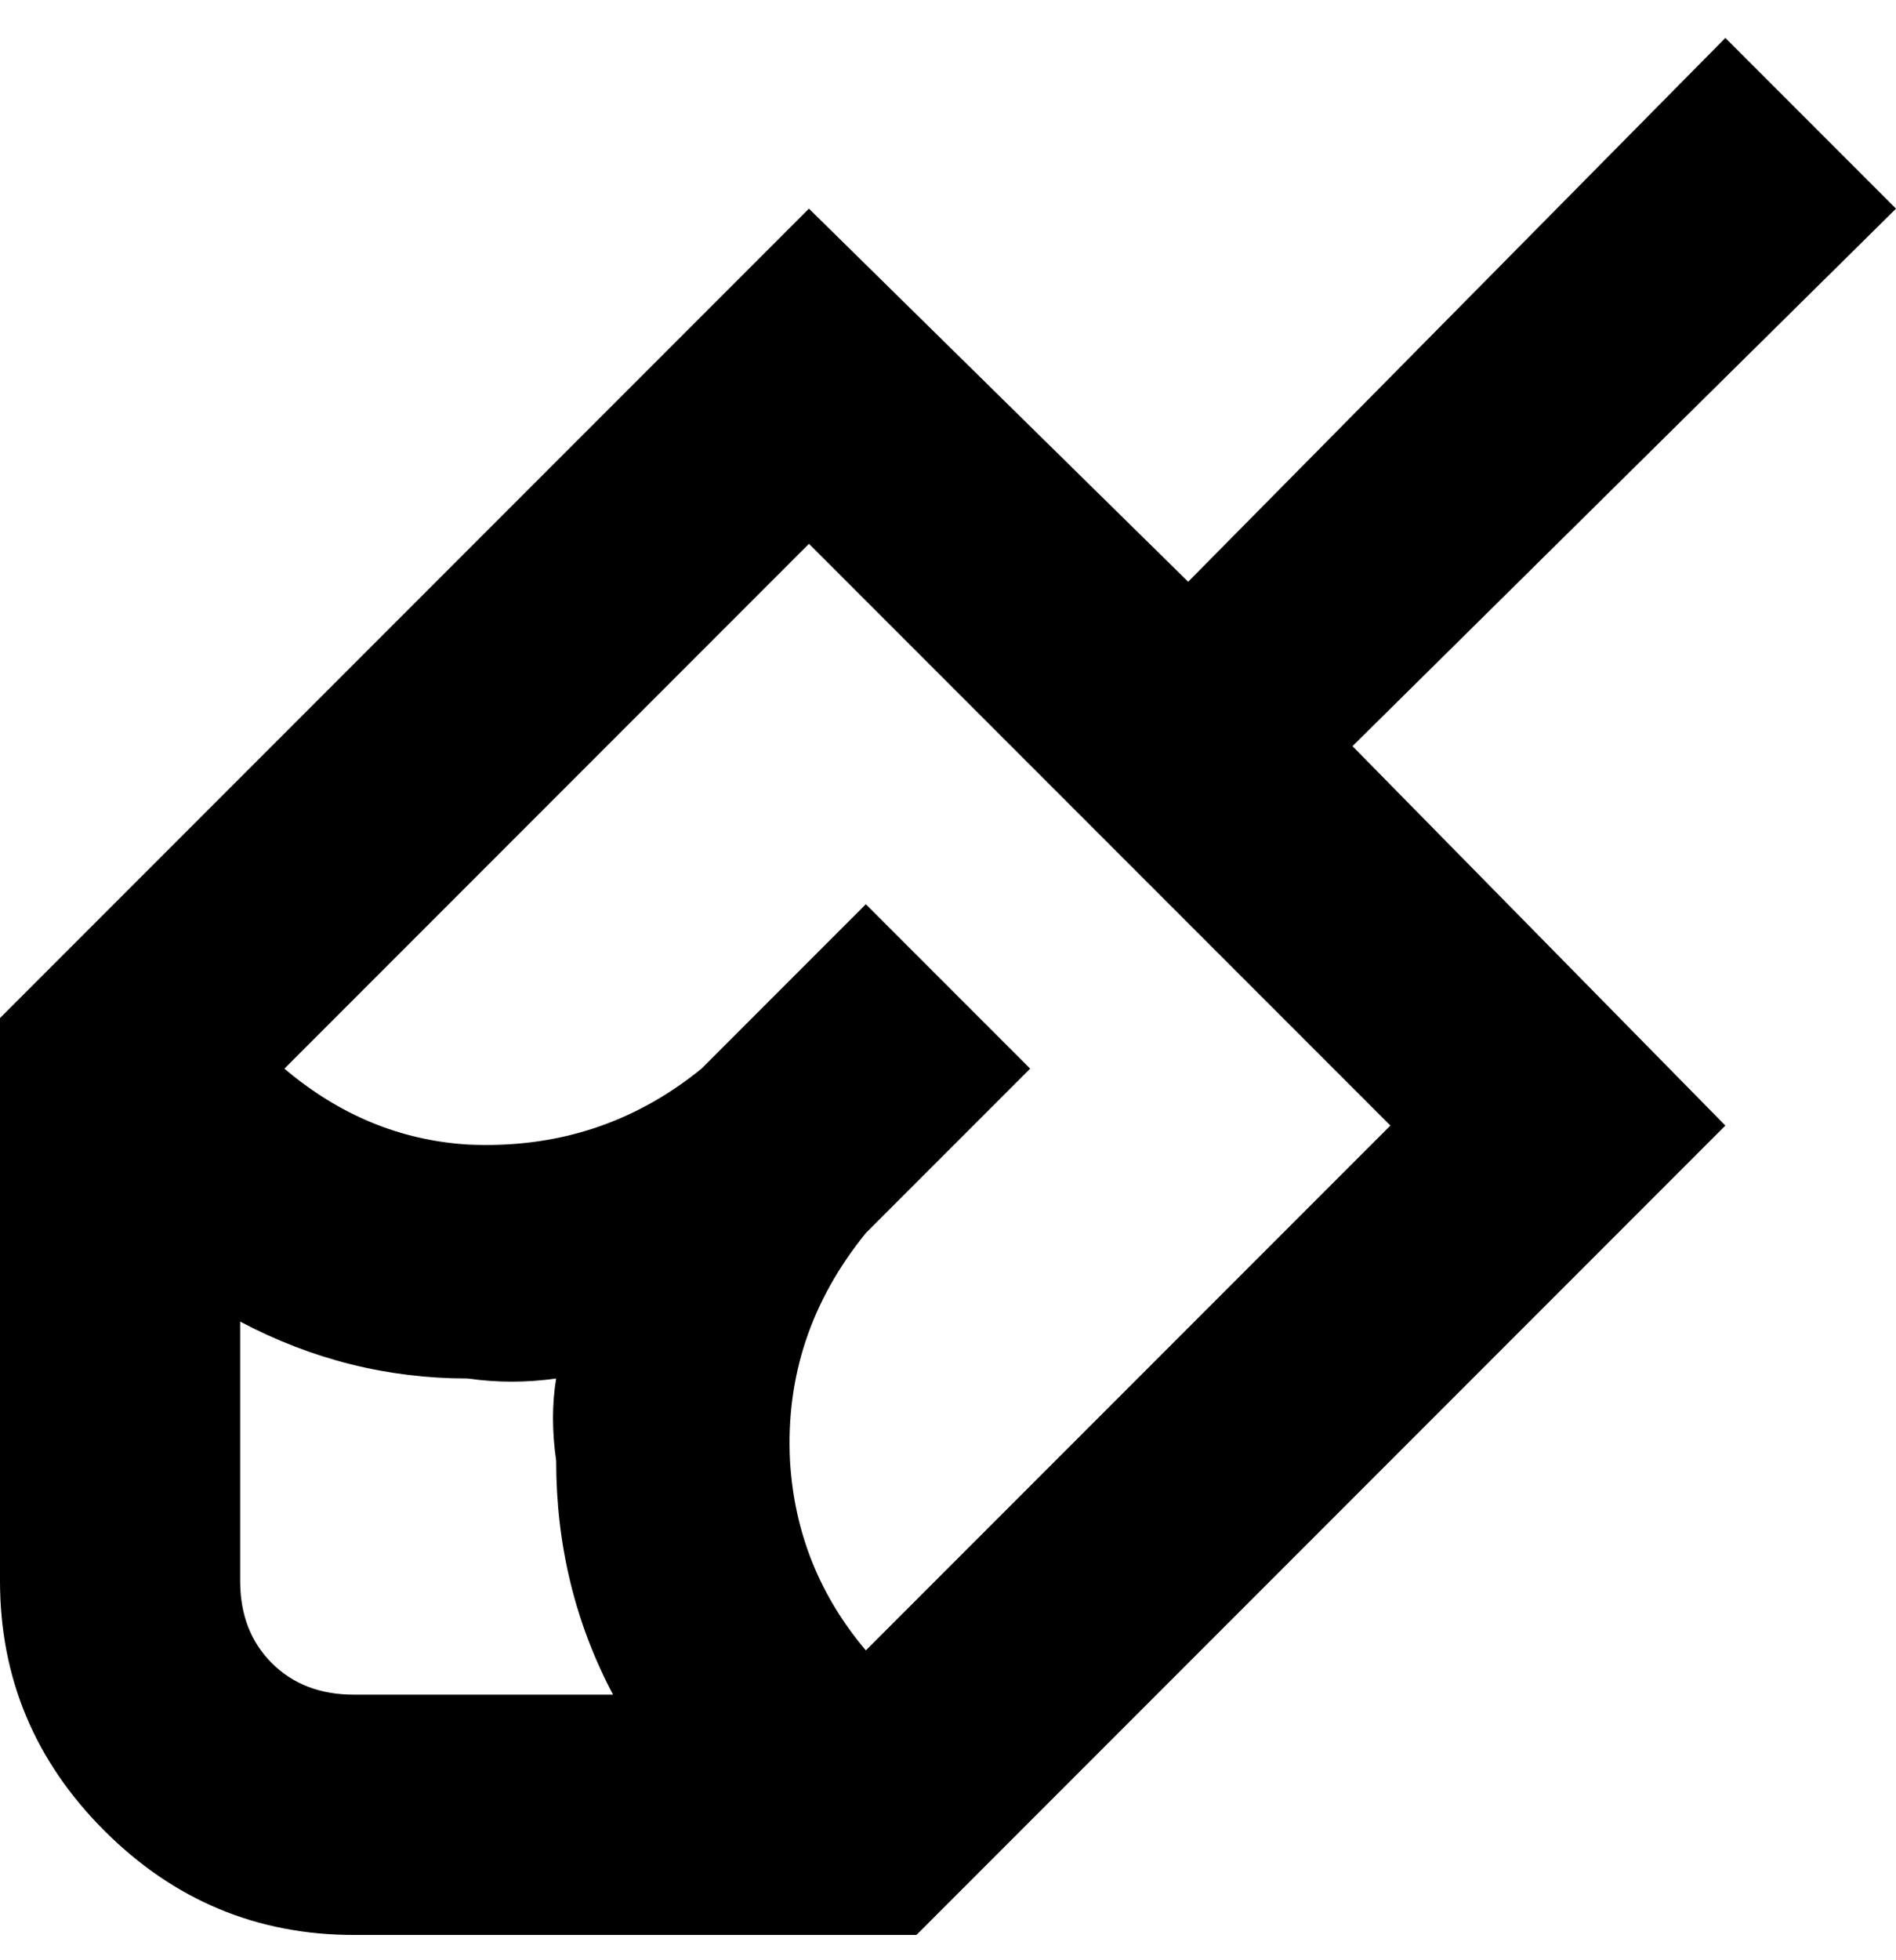 <svg viewBox="0 0 300 310" xmlns="http://www.w3.org/2000/svg"><path d="M300 33L273 6l-85 86-60-59L0 161v89q0 23 16.5 39.5T56 306h89l128-128-59-60 86-85zM38 250v-41q17 9 36 9 7 1 14 0-1 6 0 13 0 20 9 37H56q-8 0-13-5t-5-13zm99 11q-11-13-12-30-1-20 12-36l26-26-26-26-26 26q-16 13-37 12-16-1-29-12l83-83 92 92-83 83z"/></svg>